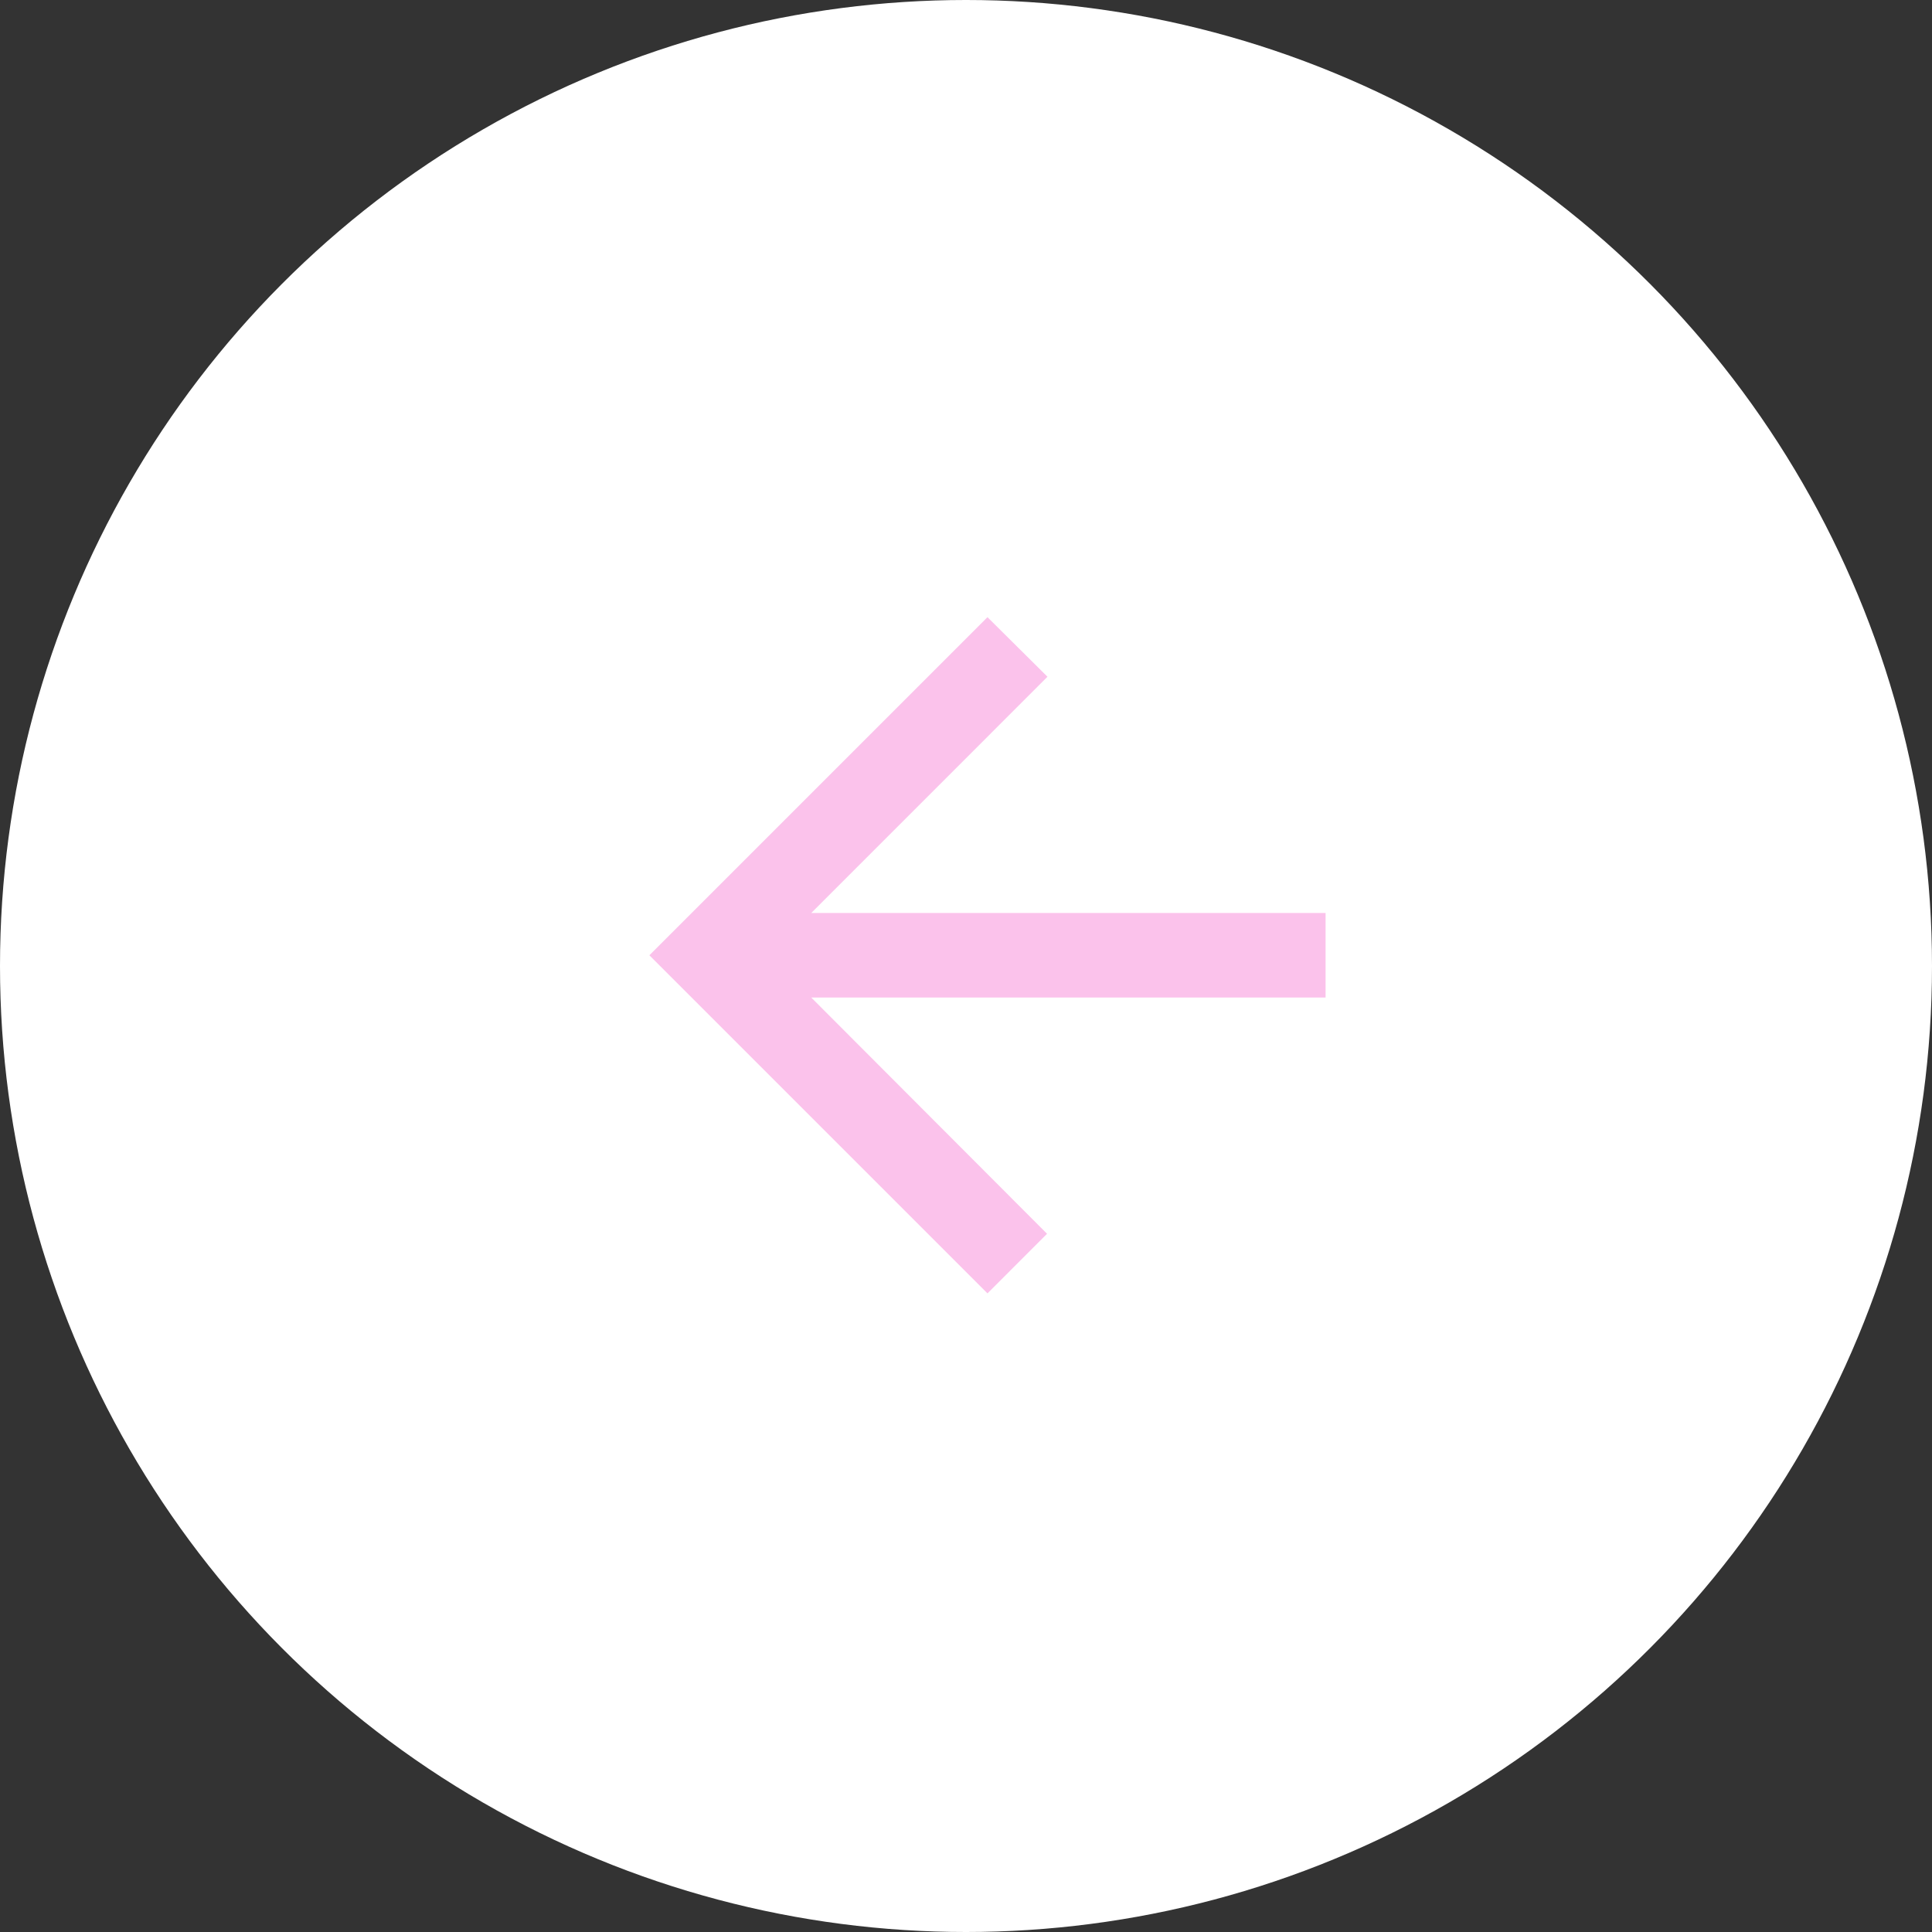 <svg width="60" height="60" viewBox="0 0 60 60" fill="none" xmlns="http://www.w3.org/2000/svg">
<rect x="0" y="0" width="60" height="60" fill="#333333" stroke="none"/>
<circle cx="30" cy="30" r="30" fill="white"/>
<g clip-path="url(#clip0_19_71)">
<path d="M41.167 28.354H25.194L32.53 21.017L30.667 19.167L20.167 29.667L30.667 40.167L32.517 38.316L25.194 30.979H41.167V28.354Z" fill="#FBC2EB"/>
</g>
<defs>
<clipPath id="clip0_19_71">
<rect width="31" height="31" fill="white" transform="translate(15 14)"/>
</clipPath>
</defs>
</svg>
